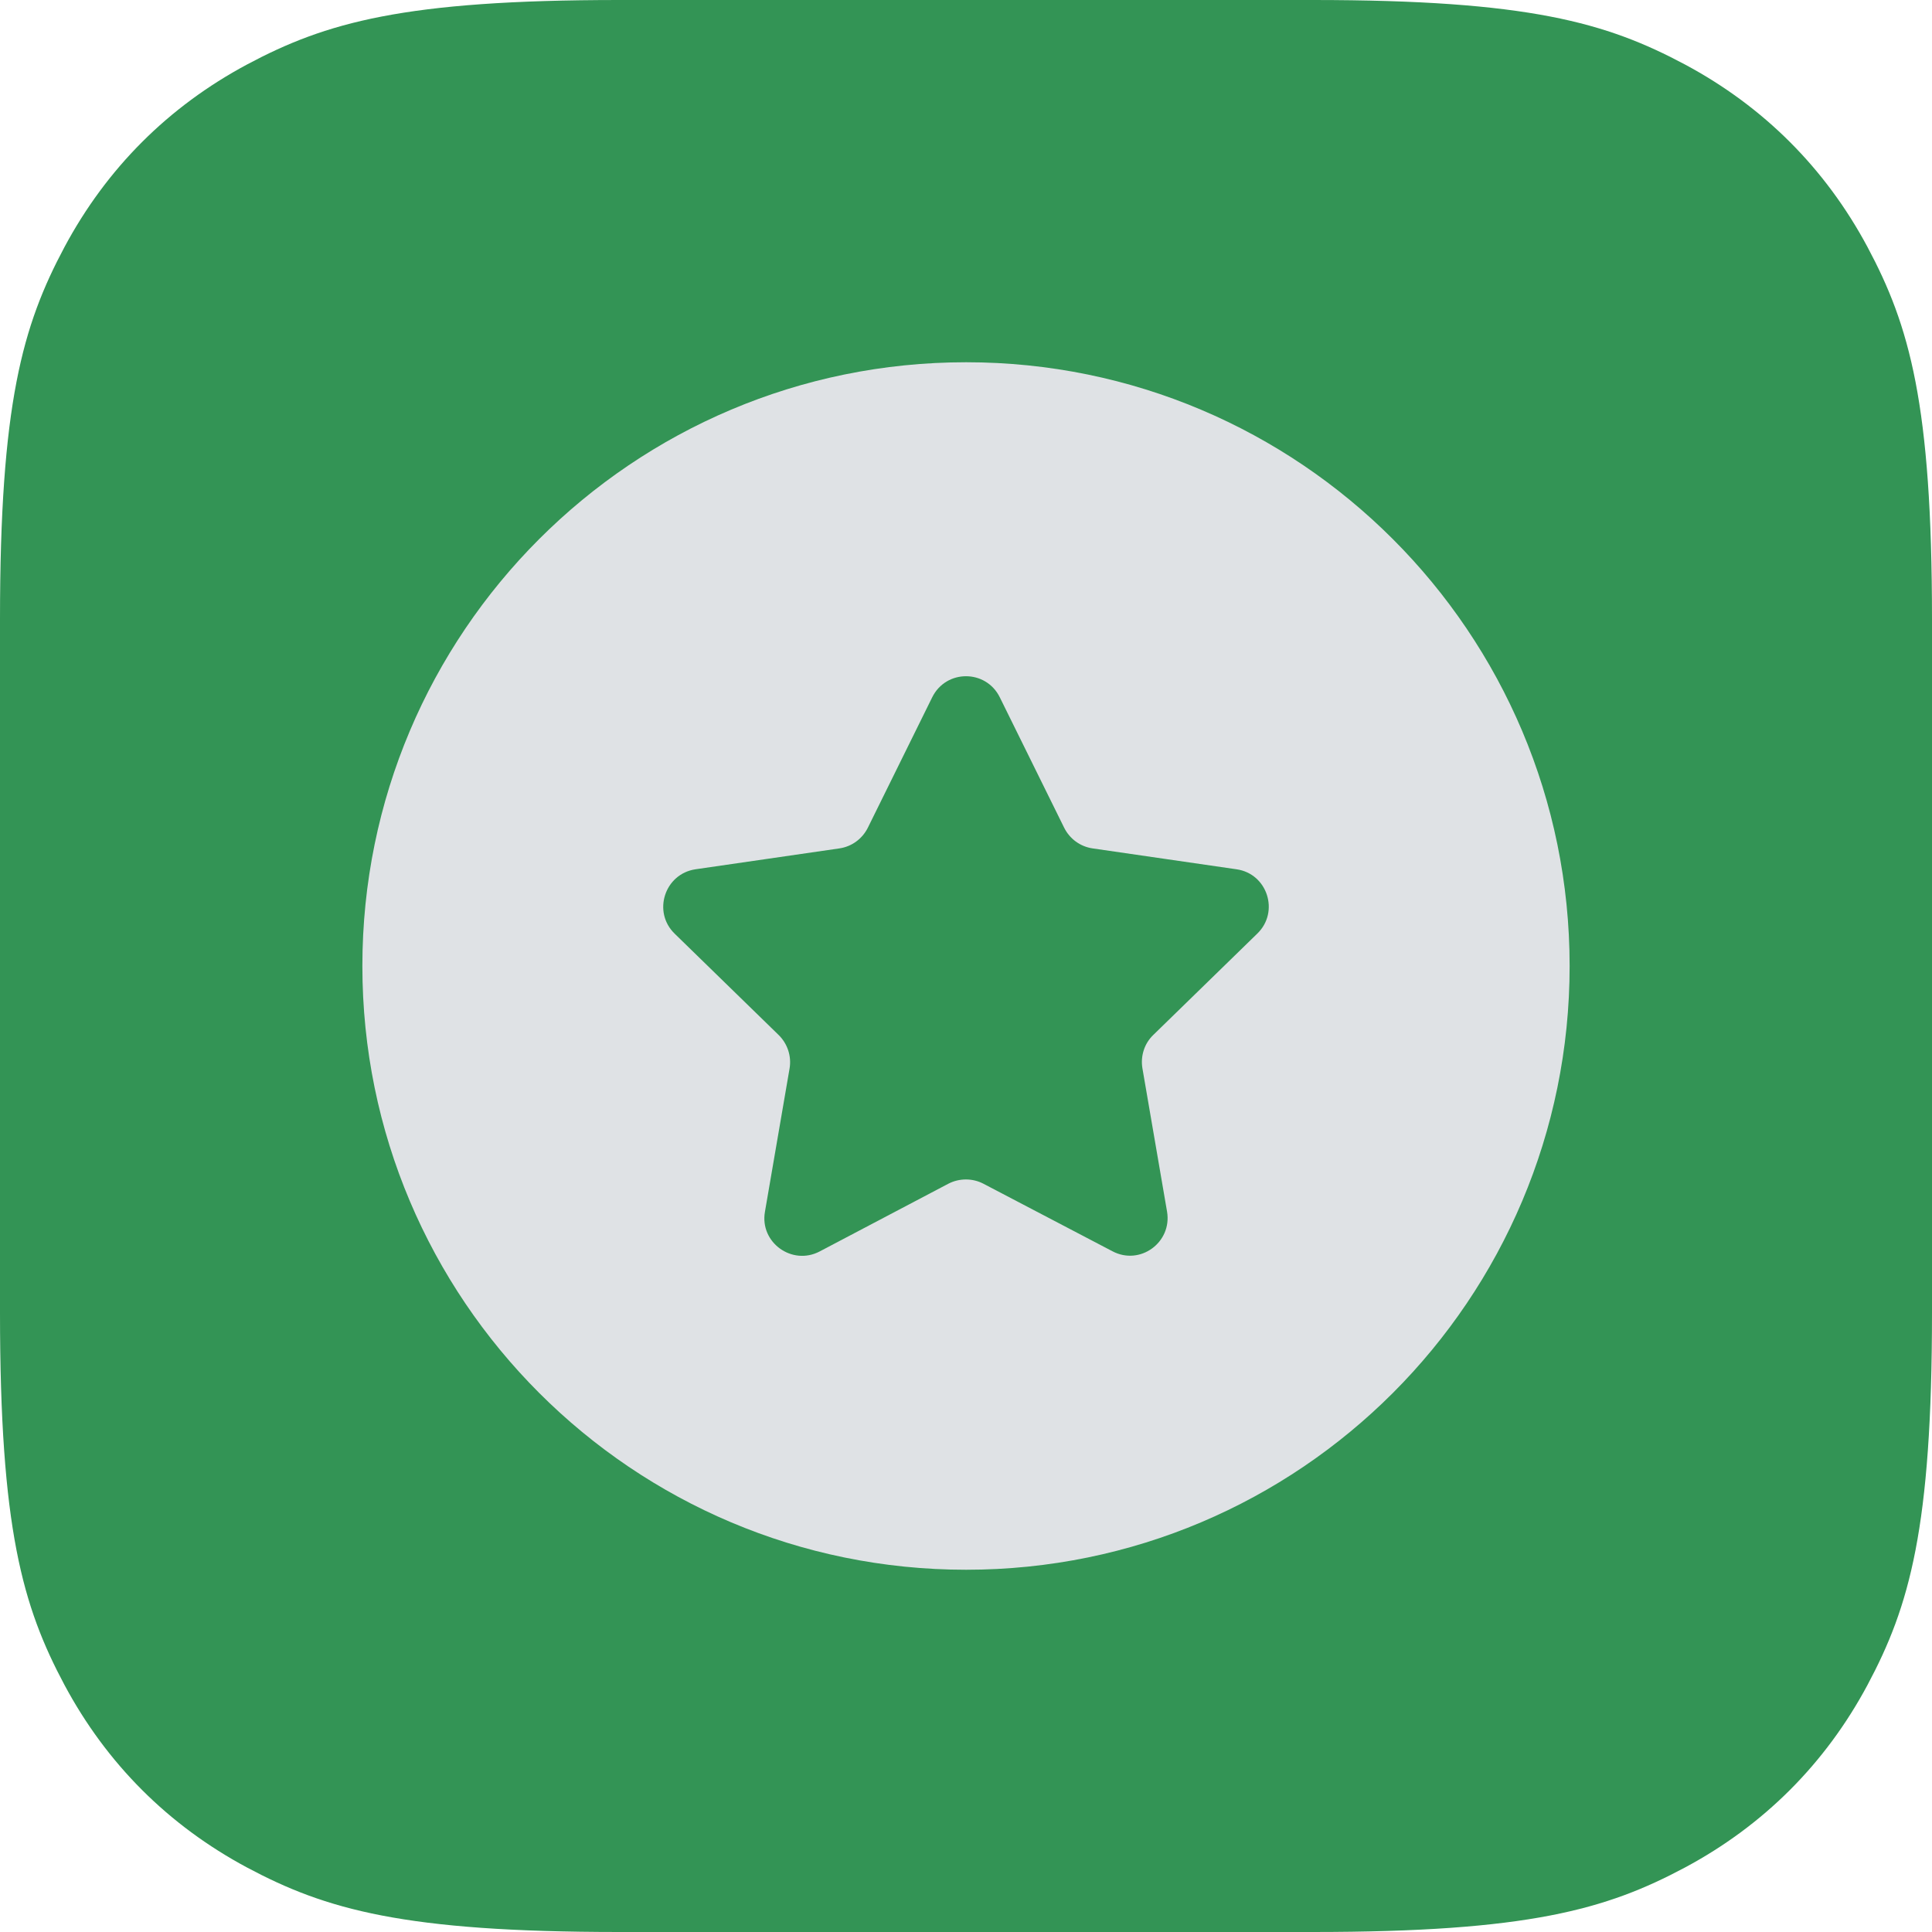 <?xml version="1.0" encoding="UTF-8"?>
<svg width="16px" height="16px" viewBox="0 0 16 16" version="1.1" xmlns="http://www.w3.org/2000/svg" xmlns:xlink="http://www.w3.org/1999/xlink">
    <title>ic/logger/key/on</title>
    <g id="Symbol" stroke="none" stroke-width="1" fill="none" fill-rule="evenodd">
        <g id="ic/logger/key/on">
            <path d="M5.128,-2.07168062e-16 L10.872,2.07168062e-16 C12.655,-1.2037061e-16 13.302,0.186 13.954,0.534 C14.606,0.883 15.117,1.394 15.466,2.046 C15.814,2.698 16,3.345 16,5.128 L16,10.872 C16,12.655 15.814,13.302 15.466,13.954 C15.117,14.606 14.606,15.117 13.954,15.466 C13.302,15.814 12.655,16 10.872,16 L5.128,16 C3.345,16 2.698,15.814 2.046,15.466 C1.394,15.117 0.883,14.606 0.534,13.954 C0.186,13.302 8.02470732e-17,12.655 -1.38112041e-16,10.872 L1.38112041e-16,5.128 C-8.02470732e-17,3.345 0.186,2.698 0.534,2.046 C0.883,1.394 1.394,0.883 2.046,0.534 C2.698,0.186 3.345,1.2037061e-16 5.128,-2.07168062e-16 Z" id="矩形" fill="#339455"></path>
            <path d="M8.001,3 C5.239,3 3.001,5.238 3.001,8 C3.001,10.762 5.239,13 8.001,13 C10.763,13 12.999,10.761 12.999,8 C12.999,5.239 10.761,3 8.001,3 Z M10.413,7.731 L9.551,8.571 C9.477,8.642 9.444,8.746 9.461,8.847 L9.665,10.034 C9.708,10.289 9.441,10.484 9.212,10.362 L8.144,9.803 C8.054,9.756 7.945,9.756 7.854,9.803 L6.788,10.364 C6.559,10.484 6.29,10.289 6.335,10.035 L6.539,8.848 C6.556,8.747 6.522,8.644 6.449,8.572 L5.587,7.732 C5.402,7.552 5.504,7.237 5.76,7.199 L6.952,7.026 C7.054,7.011 7.141,6.947 7.187,6.855 L7.72,5.775 C7.835,5.542 8.165,5.542 8.28,5.775 L8.813,6.855 C8.859,6.947 8.946,7.011 9.048,7.026 L10.24,7.199 C10.496,7.235 10.598,7.551 10.413,7.731 Z" id="形状" fill="#DFE2E5" fill-rule="nonzero"></path>
        </g>
    </g>
</svg>